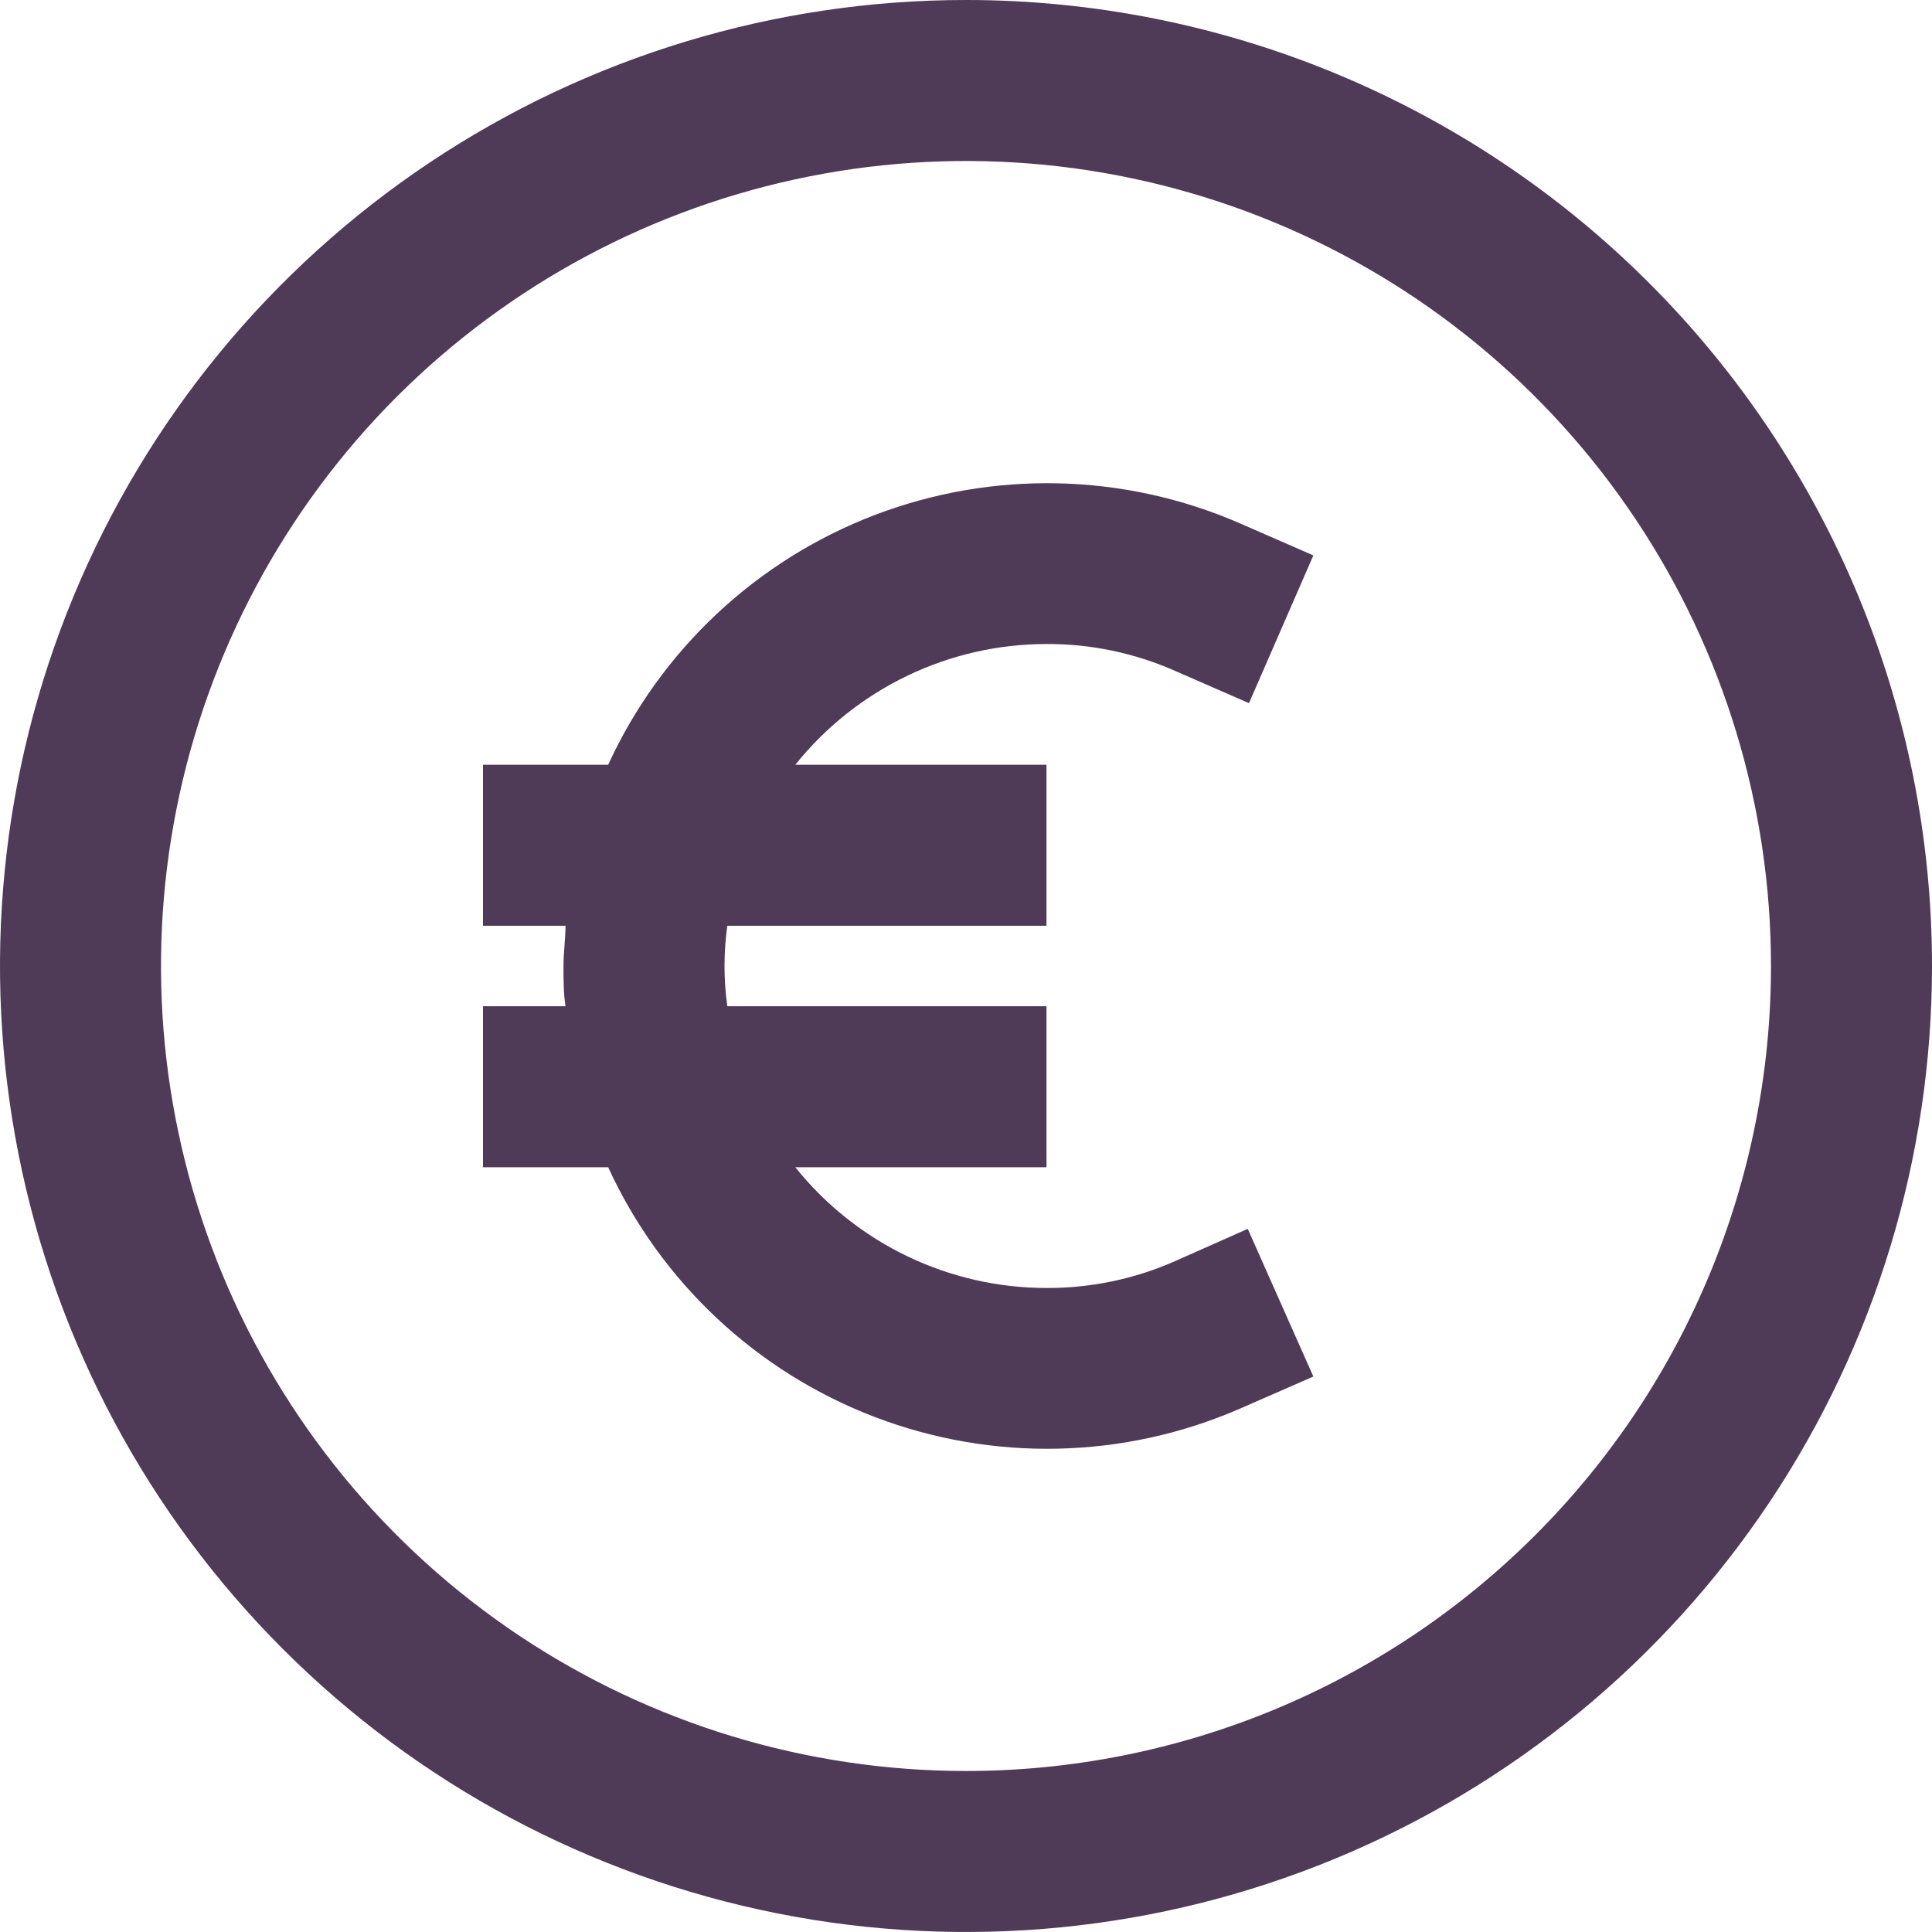 <svg width="47" height="47" viewBox="0 0 47 47" fill="none" xmlns="http://www.w3.org/2000/svg">
<path d="M23.5 0C18.852 0 14.309 1.378 10.444 3.96C6.58 6.543 3.567 10.213 1.789 14.507C0.01 18.801 -0.455 23.526 0.452 28.085C1.358 32.643 3.596 36.831 6.883 40.117C10.169 43.404 14.357 45.642 18.915 46.548C23.474 47.455 28.199 46.99 32.493 45.211C36.787 43.432 40.457 40.42 43.039 36.556C45.622 32.691 47 28.148 47 23.5C47 17.267 44.524 11.29 40.117 6.883C35.71 2.476 29.733 0 23.5 0ZM23.5 43.083C19.627 43.083 15.841 41.935 12.62 39.783C9.4 37.631 6.89 34.573 5.407 30.994C3.925 27.416 3.537 23.478 4.293 19.68C5.049 15.881 6.914 12.391 9.652 9.652C12.391 6.914 15.881 5.049 19.68 4.293C23.478 3.537 27.416 3.925 30.994 5.407C34.573 6.89 37.631 9.4 39.783 12.62C41.935 15.841 43.083 19.627 43.083 23.5C43.083 28.694 41.02 33.675 37.347 37.347C33.675 41.02 28.694 43.083 23.5 43.083Z" fill="#4F3A57"/>
<path d="M28.592 30.677C27.605 31.114 26.537 31.338 25.458 31.333C24.285 31.333 23.127 31.068 22.069 30.56C21.012 30.051 20.082 29.312 19.348 28.396H25.458V24.479H17.694C17.602 23.83 17.602 23.17 17.694 22.521H25.458V18.604H19.348C20.082 17.688 21.012 16.949 22.069 16.44C23.127 15.932 24.285 15.667 25.458 15.667C26.537 15.662 27.605 15.886 28.592 16.323L30.384 17.106L31.95 13.512L30.158 12.729C27.338 11.503 24.15 11.432 21.277 12.53C18.405 13.629 16.078 15.809 14.795 18.604H11.75V22.521H13.757C13.757 22.844 13.708 23.167 13.708 23.5C13.708 23.833 13.708 24.156 13.757 24.479H11.75V28.396H14.795C16.078 31.191 18.405 33.371 21.277 34.47C24.15 35.568 27.338 35.497 30.158 34.271L31.95 33.487L30.354 29.894L28.592 30.677Z" fill="#4F3A57"/>
</svg>
